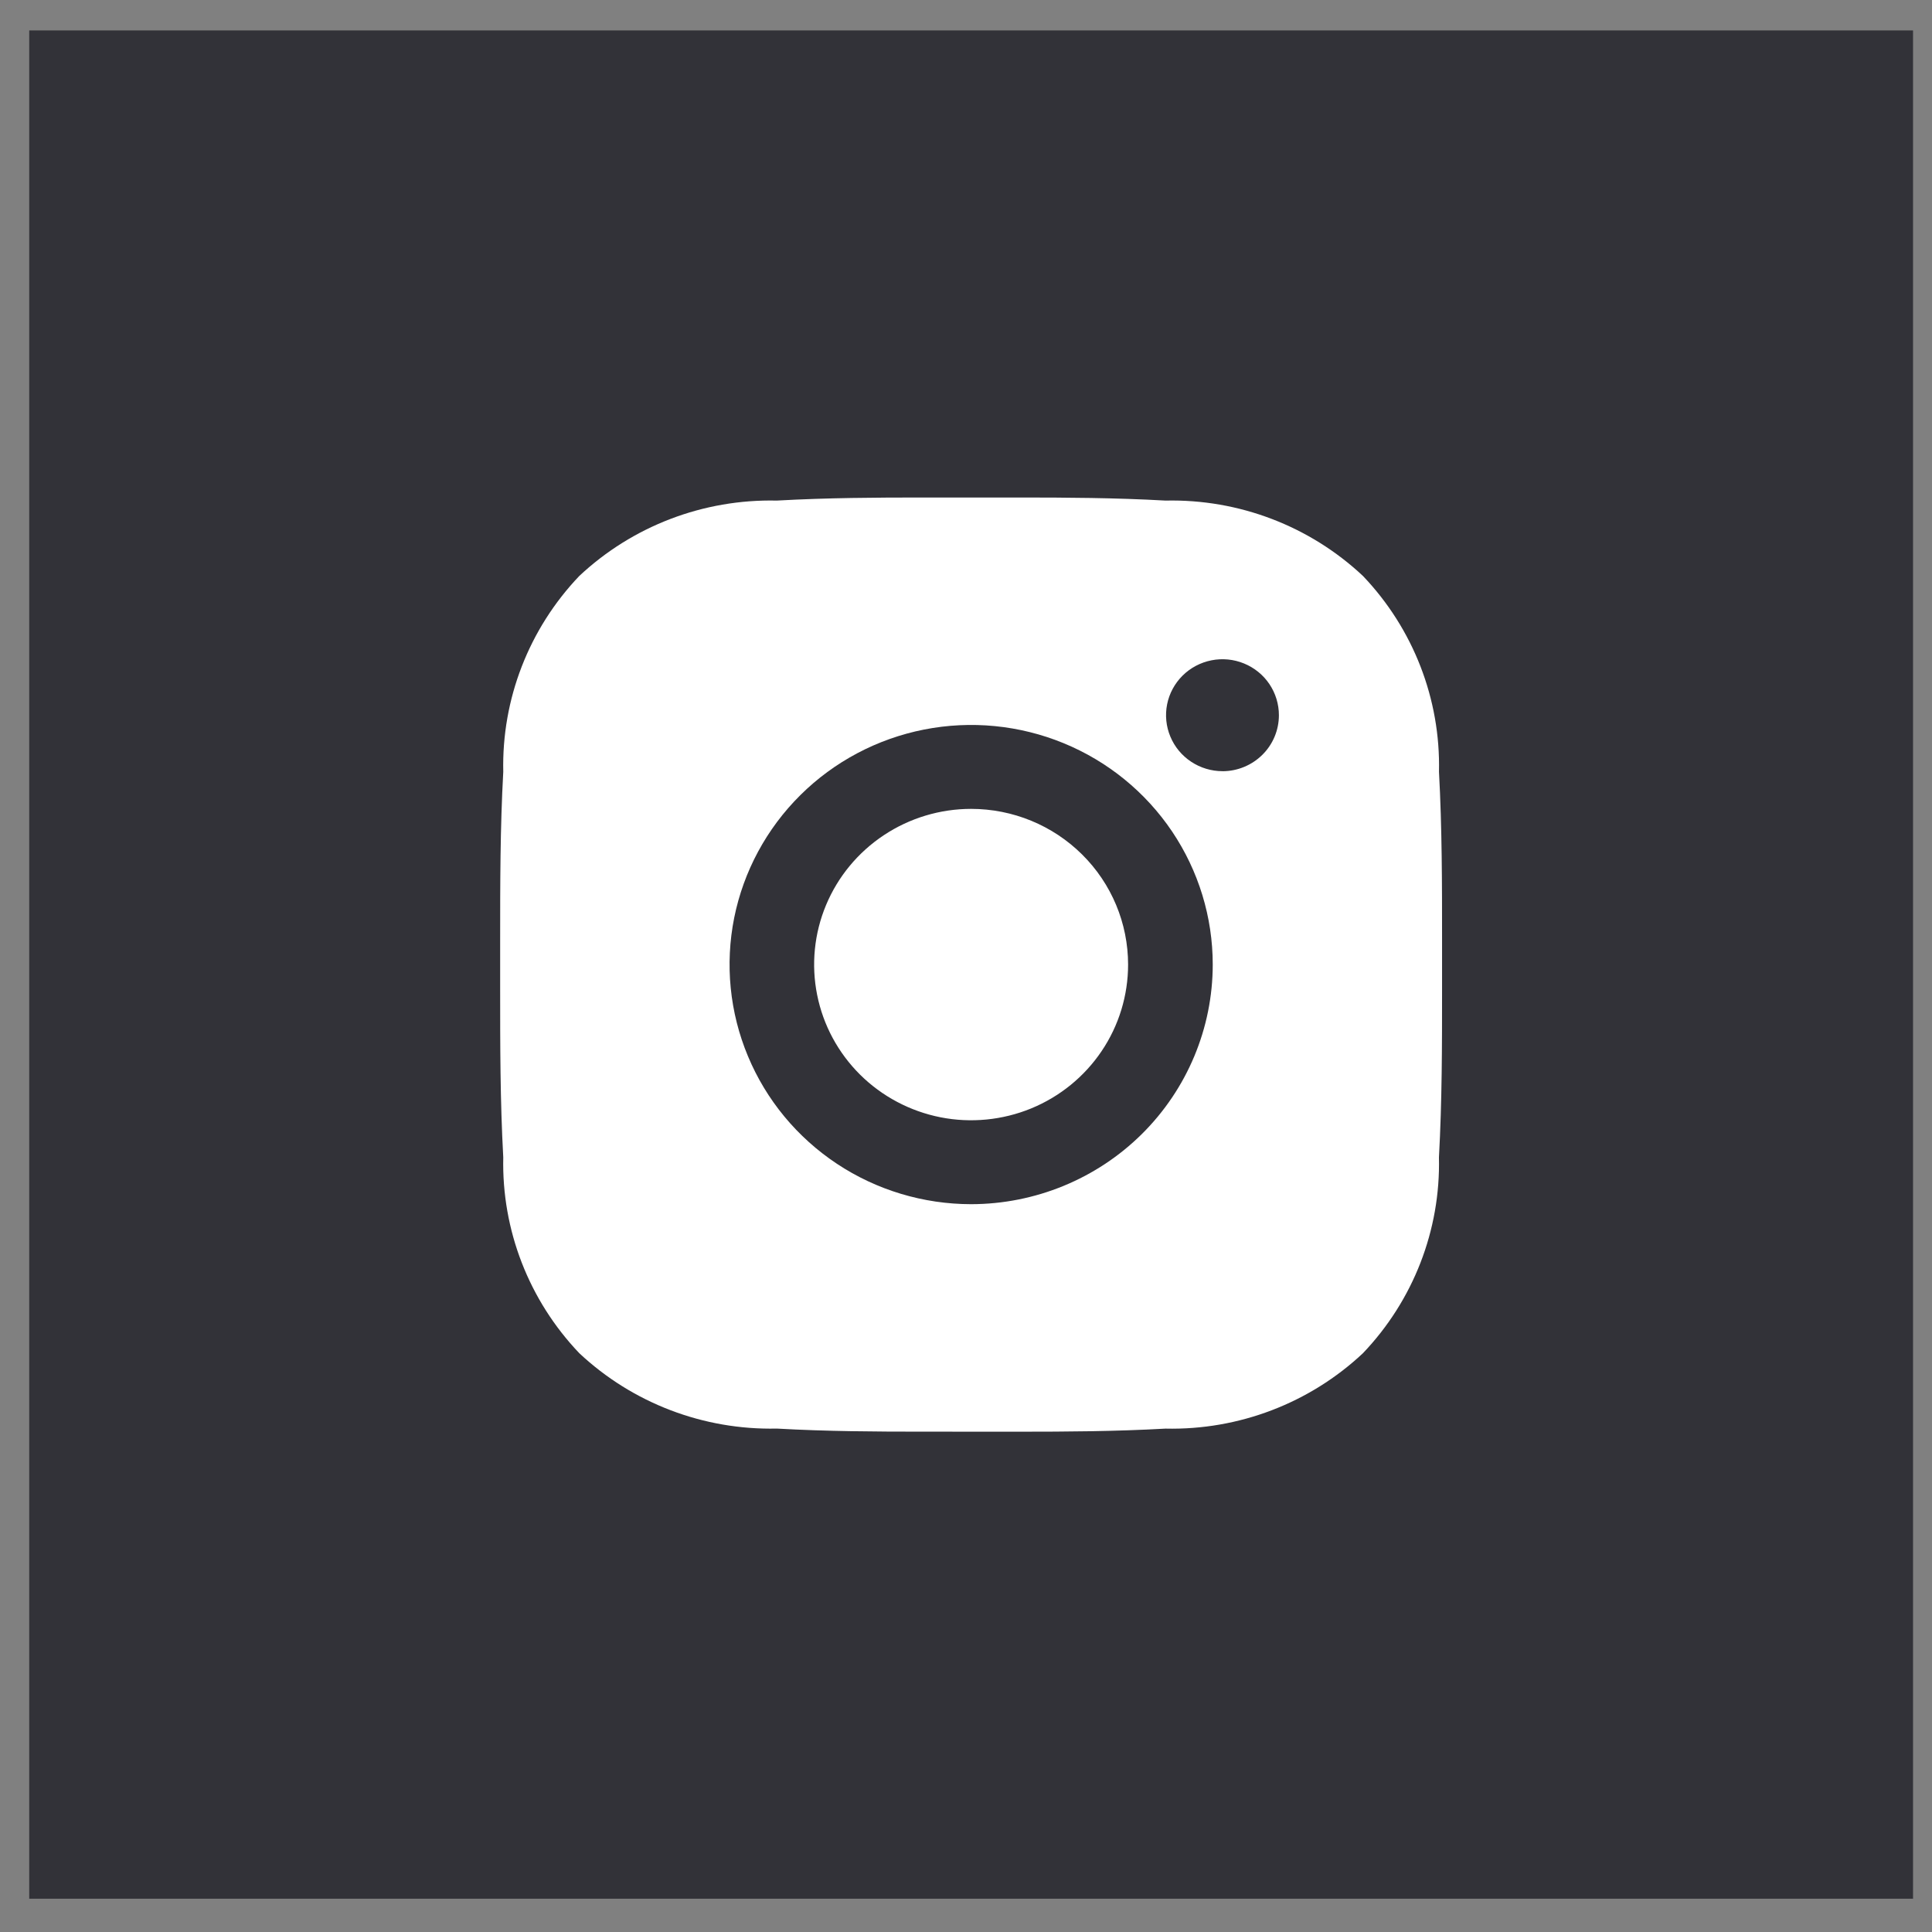 <svg width="49" height="49" viewBox="0 0 49 49" fill="none" xmlns="http://www.w3.org/2000/svg">
<rect x="0" y="0" width="49" height="49" fill="#808080" stroke="none"/>
<rect x="0.741" y="0.772" width="47.778" height="47.384" fill="#323238"/>
<g clip-path="url(#clip0_61385:216)">
<path d="M23.36 36.31C22.258 36.31 20.971 36.304 19.701 36.232C17.842 36.273 16.043 35.586 14.692 34.32C13.415 32.981 12.722 31.196 12.764 29.353C12.685 27.929 12.685 26.488 12.685 25.096C12.685 24.885 12.685 24.674 12.685 24.464C12.685 24.253 12.685 24.043 12.685 23.832C12.685 22.439 12.685 20.999 12.764 19.575C12.722 17.732 13.415 15.947 14.692 14.608C16.043 13.341 17.842 12.654 19.701 12.696C20.975 12.624 22.258 12.618 23.36 12.618H25.901C27.003 12.618 28.29 12.624 29.561 12.696C31.419 12.654 33.218 13.341 34.568 14.608C35.845 15.947 36.538 17.732 36.496 19.575C36.574 20.999 36.574 22.439 36.574 23.833C36.574 24.044 36.574 24.254 36.574 24.465C36.574 24.675 36.574 24.886 36.574 25.096C36.574 26.488 36.574 27.929 36.495 29.354C36.538 31.197 35.845 32.982 34.567 34.321C33.217 35.587 31.418 36.275 29.56 36.233C28.285 36.305 27.002 36.311 25.9 36.311L23.36 36.31Z" fill="white"/>
<path d="M30.21 19.319C30.445 19.475 30.722 19.559 31.005 19.559L31.006 19.56C31.386 19.559 31.749 19.409 32.017 19.143C32.286 18.877 32.436 18.515 32.436 18.139C32.436 17.858 32.352 17.584 32.195 17.35C32.038 17.117 31.814 16.935 31.553 16.828C31.291 16.72 31.003 16.692 30.726 16.747C30.448 16.802 30.193 16.937 29.993 17.135C29.793 17.334 29.656 17.587 29.601 17.862C29.546 18.137 29.574 18.423 29.683 18.682C29.791 18.942 29.974 19.163 30.21 19.319Z" fill="#323238"/>
<path fill-rule="evenodd" clip-rule="evenodd" d="M24.63 30.541C23.418 30.54 22.233 30.184 21.226 29.516C20.218 28.848 19.433 27.899 18.97 26.788C18.506 25.678 18.385 24.456 18.621 23.277C18.858 22.099 19.442 21.016 20.299 20.166C21.155 19.316 22.247 18.738 23.436 18.503C24.625 18.269 25.856 18.389 26.976 18.849C28.096 19.309 29.053 20.088 29.726 21.087C30.399 22.087 30.758 23.262 30.758 24.463C30.757 26.075 30.111 27.62 28.962 28.76C27.813 29.899 26.255 30.539 24.63 30.541ZM24.63 20.515C23.842 20.515 23.073 20.747 22.418 21.181C21.763 21.615 21.253 22.231 20.951 22.953C20.65 23.674 20.571 24.468 20.725 25.234C20.878 26 21.258 26.704 21.814 27.256C22.371 27.808 23.081 28.184 23.853 28.337C24.625 28.489 25.426 28.411 26.154 28.112C26.881 27.813 27.503 27.307 27.94 26.658C28.378 26.009 28.611 25.245 28.611 24.464C28.611 23.417 28.192 22.412 27.445 21.672C26.698 20.931 25.686 20.515 24.63 20.515Z" fill="#323238"/>
</g>
<defs>
<clipPath id="clip0_61385:216">
<rect width="23.889" height="23.692" fill="white" transform="translate(12.685 12.618)"/>
</clipPath>
</defs>
</svg>
